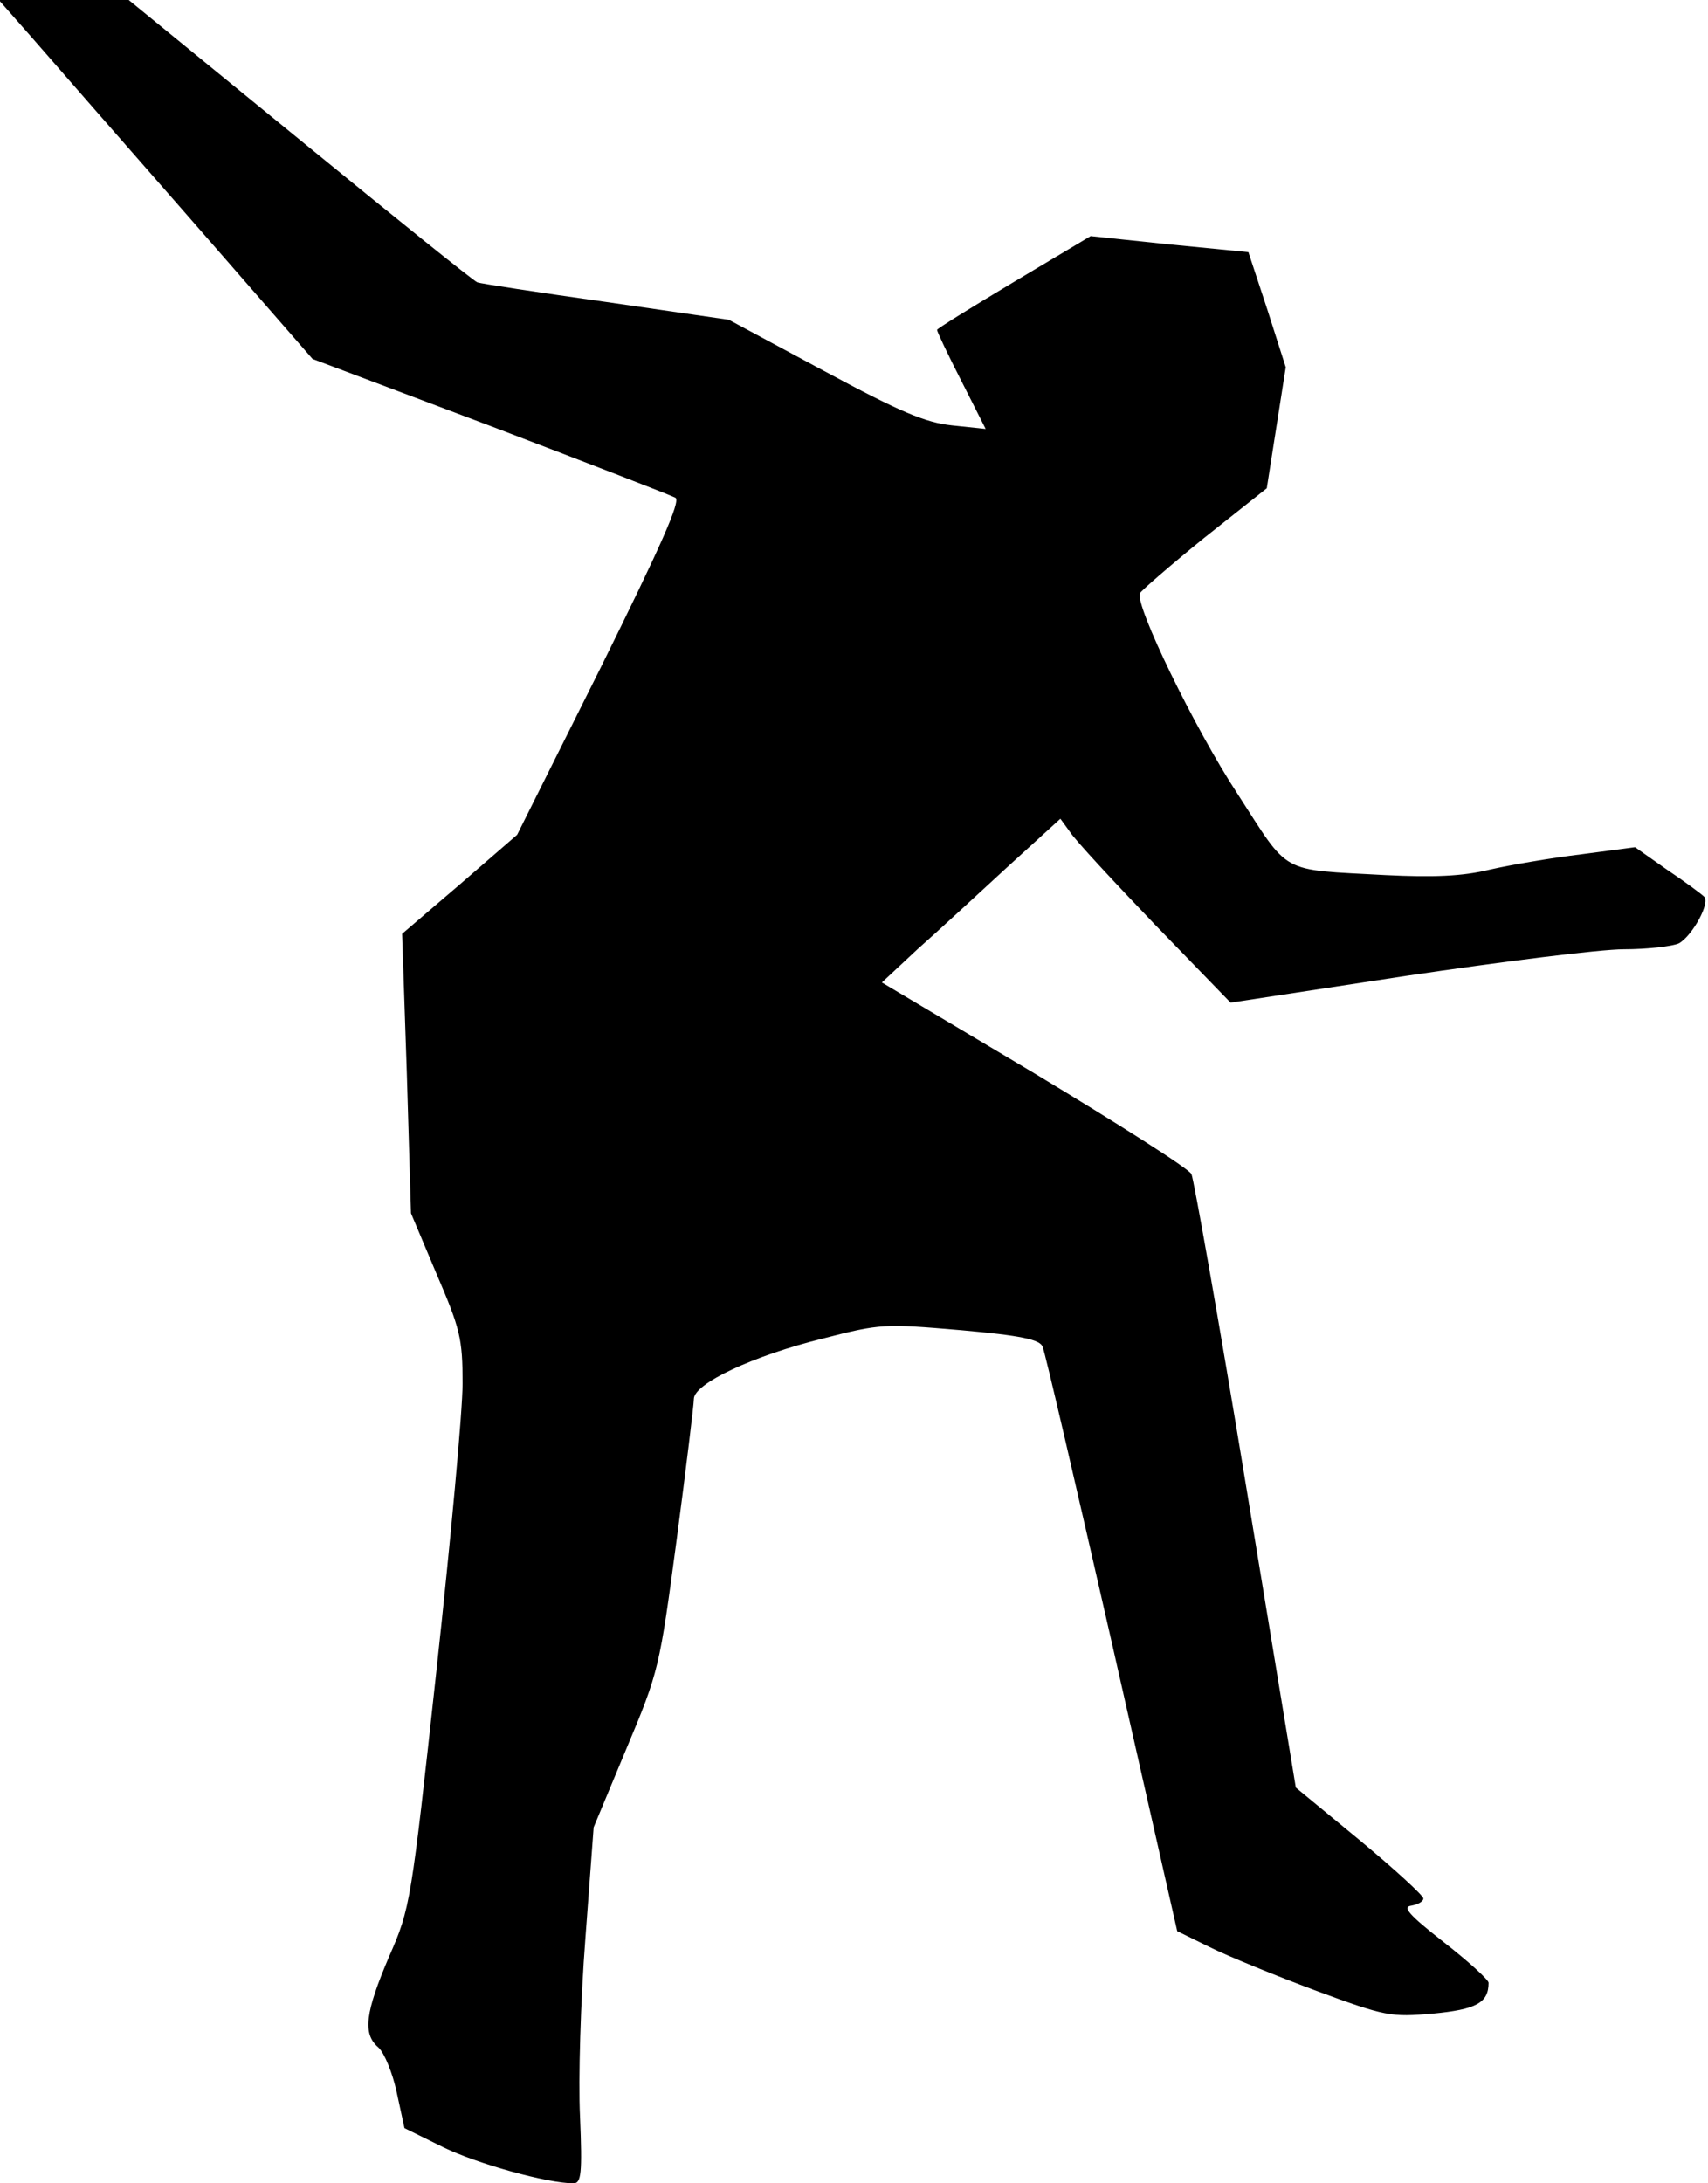 <?xml version="1.0" standalone="no"?>
<!DOCTYPE svg PUBLIC "-//W3C//DTD SVG 20010904//EN"
 "http://www.w3.org/TR/2001/REC-SVG-20010904/DTD/svg10.dtd">
<svg version="1.0" xmlns="http://www.w3.org/2000/svg"
 width="288pt" height="368pt" viewBox="0 0 288 368"
 preserveAspectRatio="xMidYMid meet">
<g transform="translate(0,368) scale(0.1,-0.1)"
fill="#000000" stroke="none">
<path fill="#000000" stroke="none" d="M57 3613 c33 -38 152 -174 265 -303
l205 -235 300 -113 c165 -63 305 -117 312 -121 9 -6 -25 -82 -127 -288 l-140
-280 -97 -84 -97 -83 8 -236 7 -235 43 -102 c40 -93 44 -109 44 -185 0 -46
-20 -263 -44 -483 -43 -394 -44 -401 -80 -483 -40 -94 -45 -130 -18 -153 10
-9 24 -43 31 -76 l13 -60 65 -32 c57 -28 176 -61 220 -61 13 0 15 16 11 113
-3 61 1 196 9 299 l14 188 55 132 c55 131 56 136 85 353 16 121 29 228 29 237
0 26 100 73 218 102 97 25 103 25 232 14 102 -9 134 -16 138 -28 4 -8 56 -233
117 -500 l110 -485 55 -27 c30 -15 111 -48 178 -73 119 -44 127 -45 198 -39
73 7 94 18 94 52 0 5 -34 36 -75 68 -60 47 -71 60 -55 62 11 2 20 7 20 12 0 5
-48 49 -107 98 l-108 89 -84 509 c-46 280 -88 516 -92 525 -4 9 -124 85 -265
170 l-257 153 60 56 c34 30 101 92 151 138 l90 82 16 -22 c8 -13 73 -83 143
-156 l128 -132 295 45 c162 24 328 45 368 45 40 0 82 5 93 10 23 13 54 70 42
79 -4 4 -32 25 -62 45 l-54 38 -91 -12 c-50 -6 -120 -18 -155 -26 -45 -11 -94
-13 -175 -9 -181 10 -160 -1 -250 138 -72 110 -172 316 -164 337 2 4 50 46
108 93 l106 84 16 102 16 102 -31 97 -32 97 -133 13 -133 14 -129 -77 c-72
-43 -130 -79 -130 -81 0 -3 18 -41 41 -86 l41 -81 -57 6 c-45 5 -86 22 -216
92 l-160 86 -207 30 c-114 16 -212 31 -217 33 -6 2 -140 110 -299 240 l-289
236 -109 0 -110 0 59 -67z"/>
</g>
</svg>
